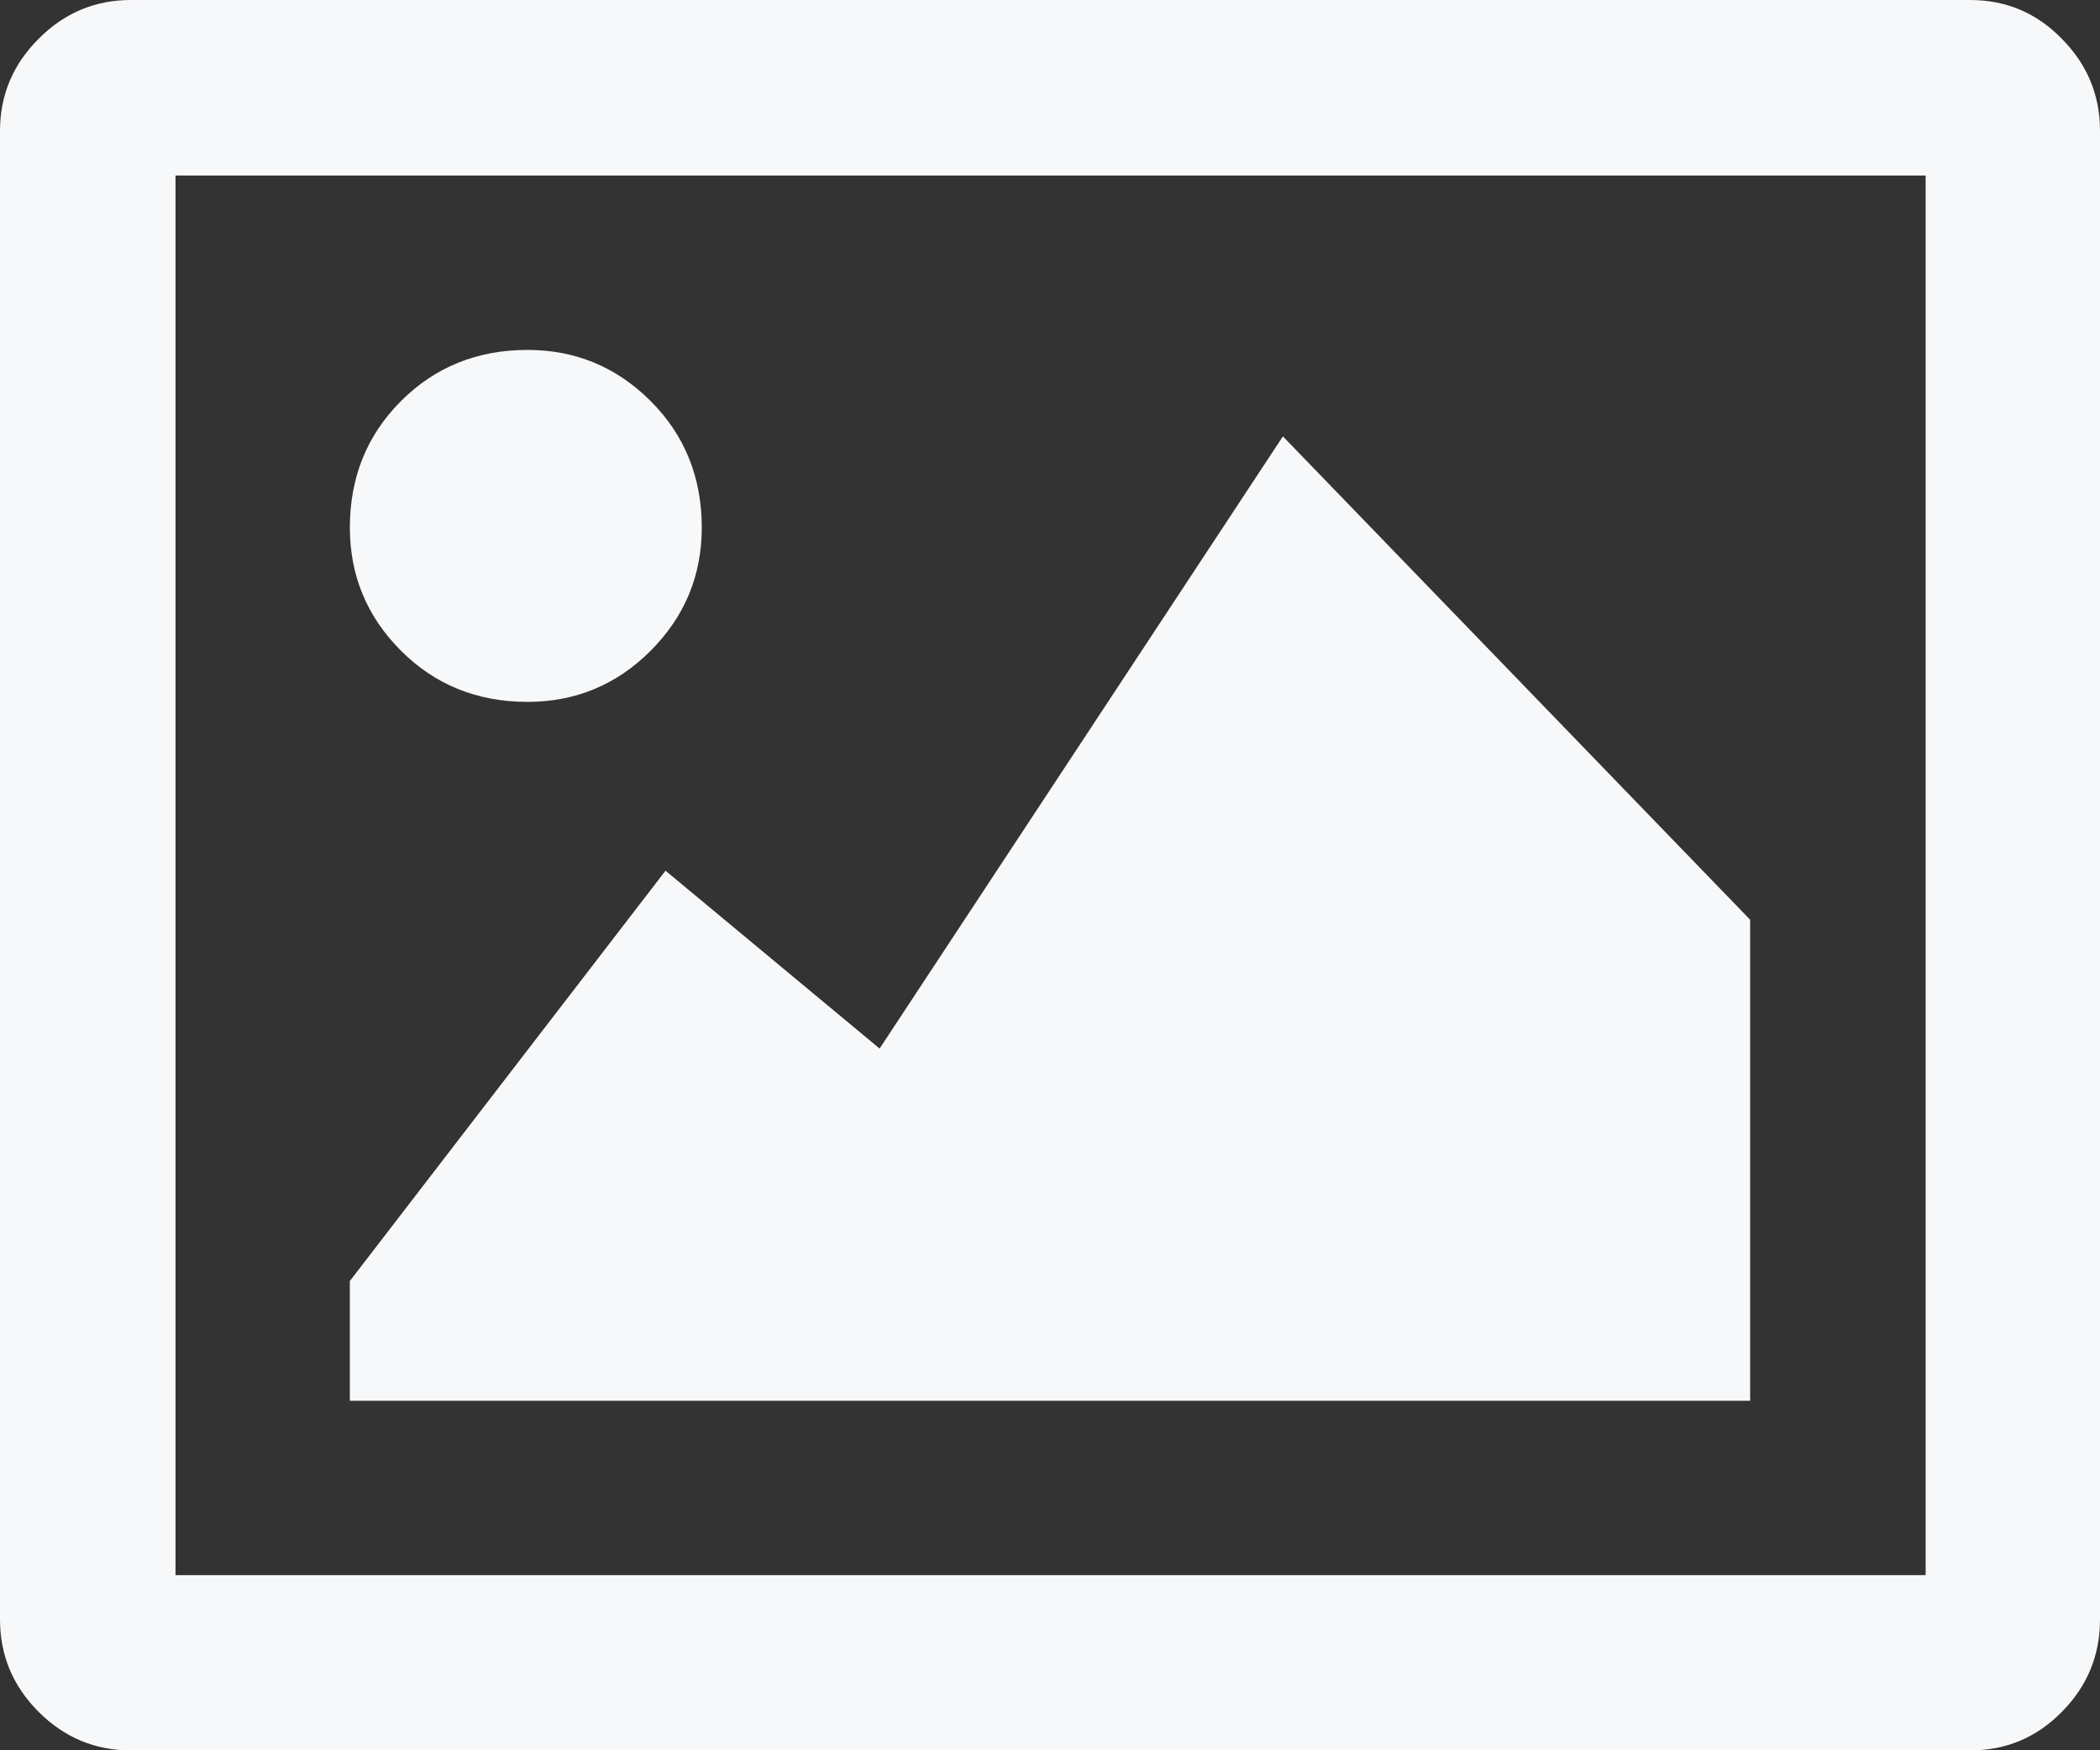 <svg xmlns="http://www.w3.org/2000/svg" width="88.223" height="73.525" viewBox="0 0 88.223 73.525" enable-background="new 0 0 88.223 73.525"><rect x="0" y="0" width="88.223" height="73.525" fill="#333333" stroke="none"/><path d="M82.764 0c1.504 0 2.793 .537 3.857 1.631 1.074 1.084 1.602 2.373 1.602 3.867v62.529c0 1.494-.527 2.793-1.602 3.877-1.064 1.084-2.354 1.621-3.857 1.621h-77.266c-1.494 0-2.793-.537-3.877-1.621s-1.621-2.383-1.621-3.877v-62.529c0-1.494 .537-2.783 1.621-3.867 1.084-1.094 2.383-1.631 3.877-1.631h77.266zm-1.866 7.373h-73.525v58.789h73.525v-58.789zm-58.74 22.109c-2.1 0-3.877-.713-5.312-2.148s-2.148-3.164-2.148-5.176c0-2.1 .713-3.877 2.148-5.312s3.213-2.148 5.312-2.148c2.012 0 3.74 .713 5.176 2.148s2.148 3.213 2.148 5.312c0 2.012-.713 3.74-2.148 5.176s-3.164 2.148-5.176 2.148zm51.367 29.356h-58.828v-5.029l13.262-17.236 8.994 7.471 16.943-25.714 19.629 20.303v20.205z" fill="#f7f8fa"/></svg>